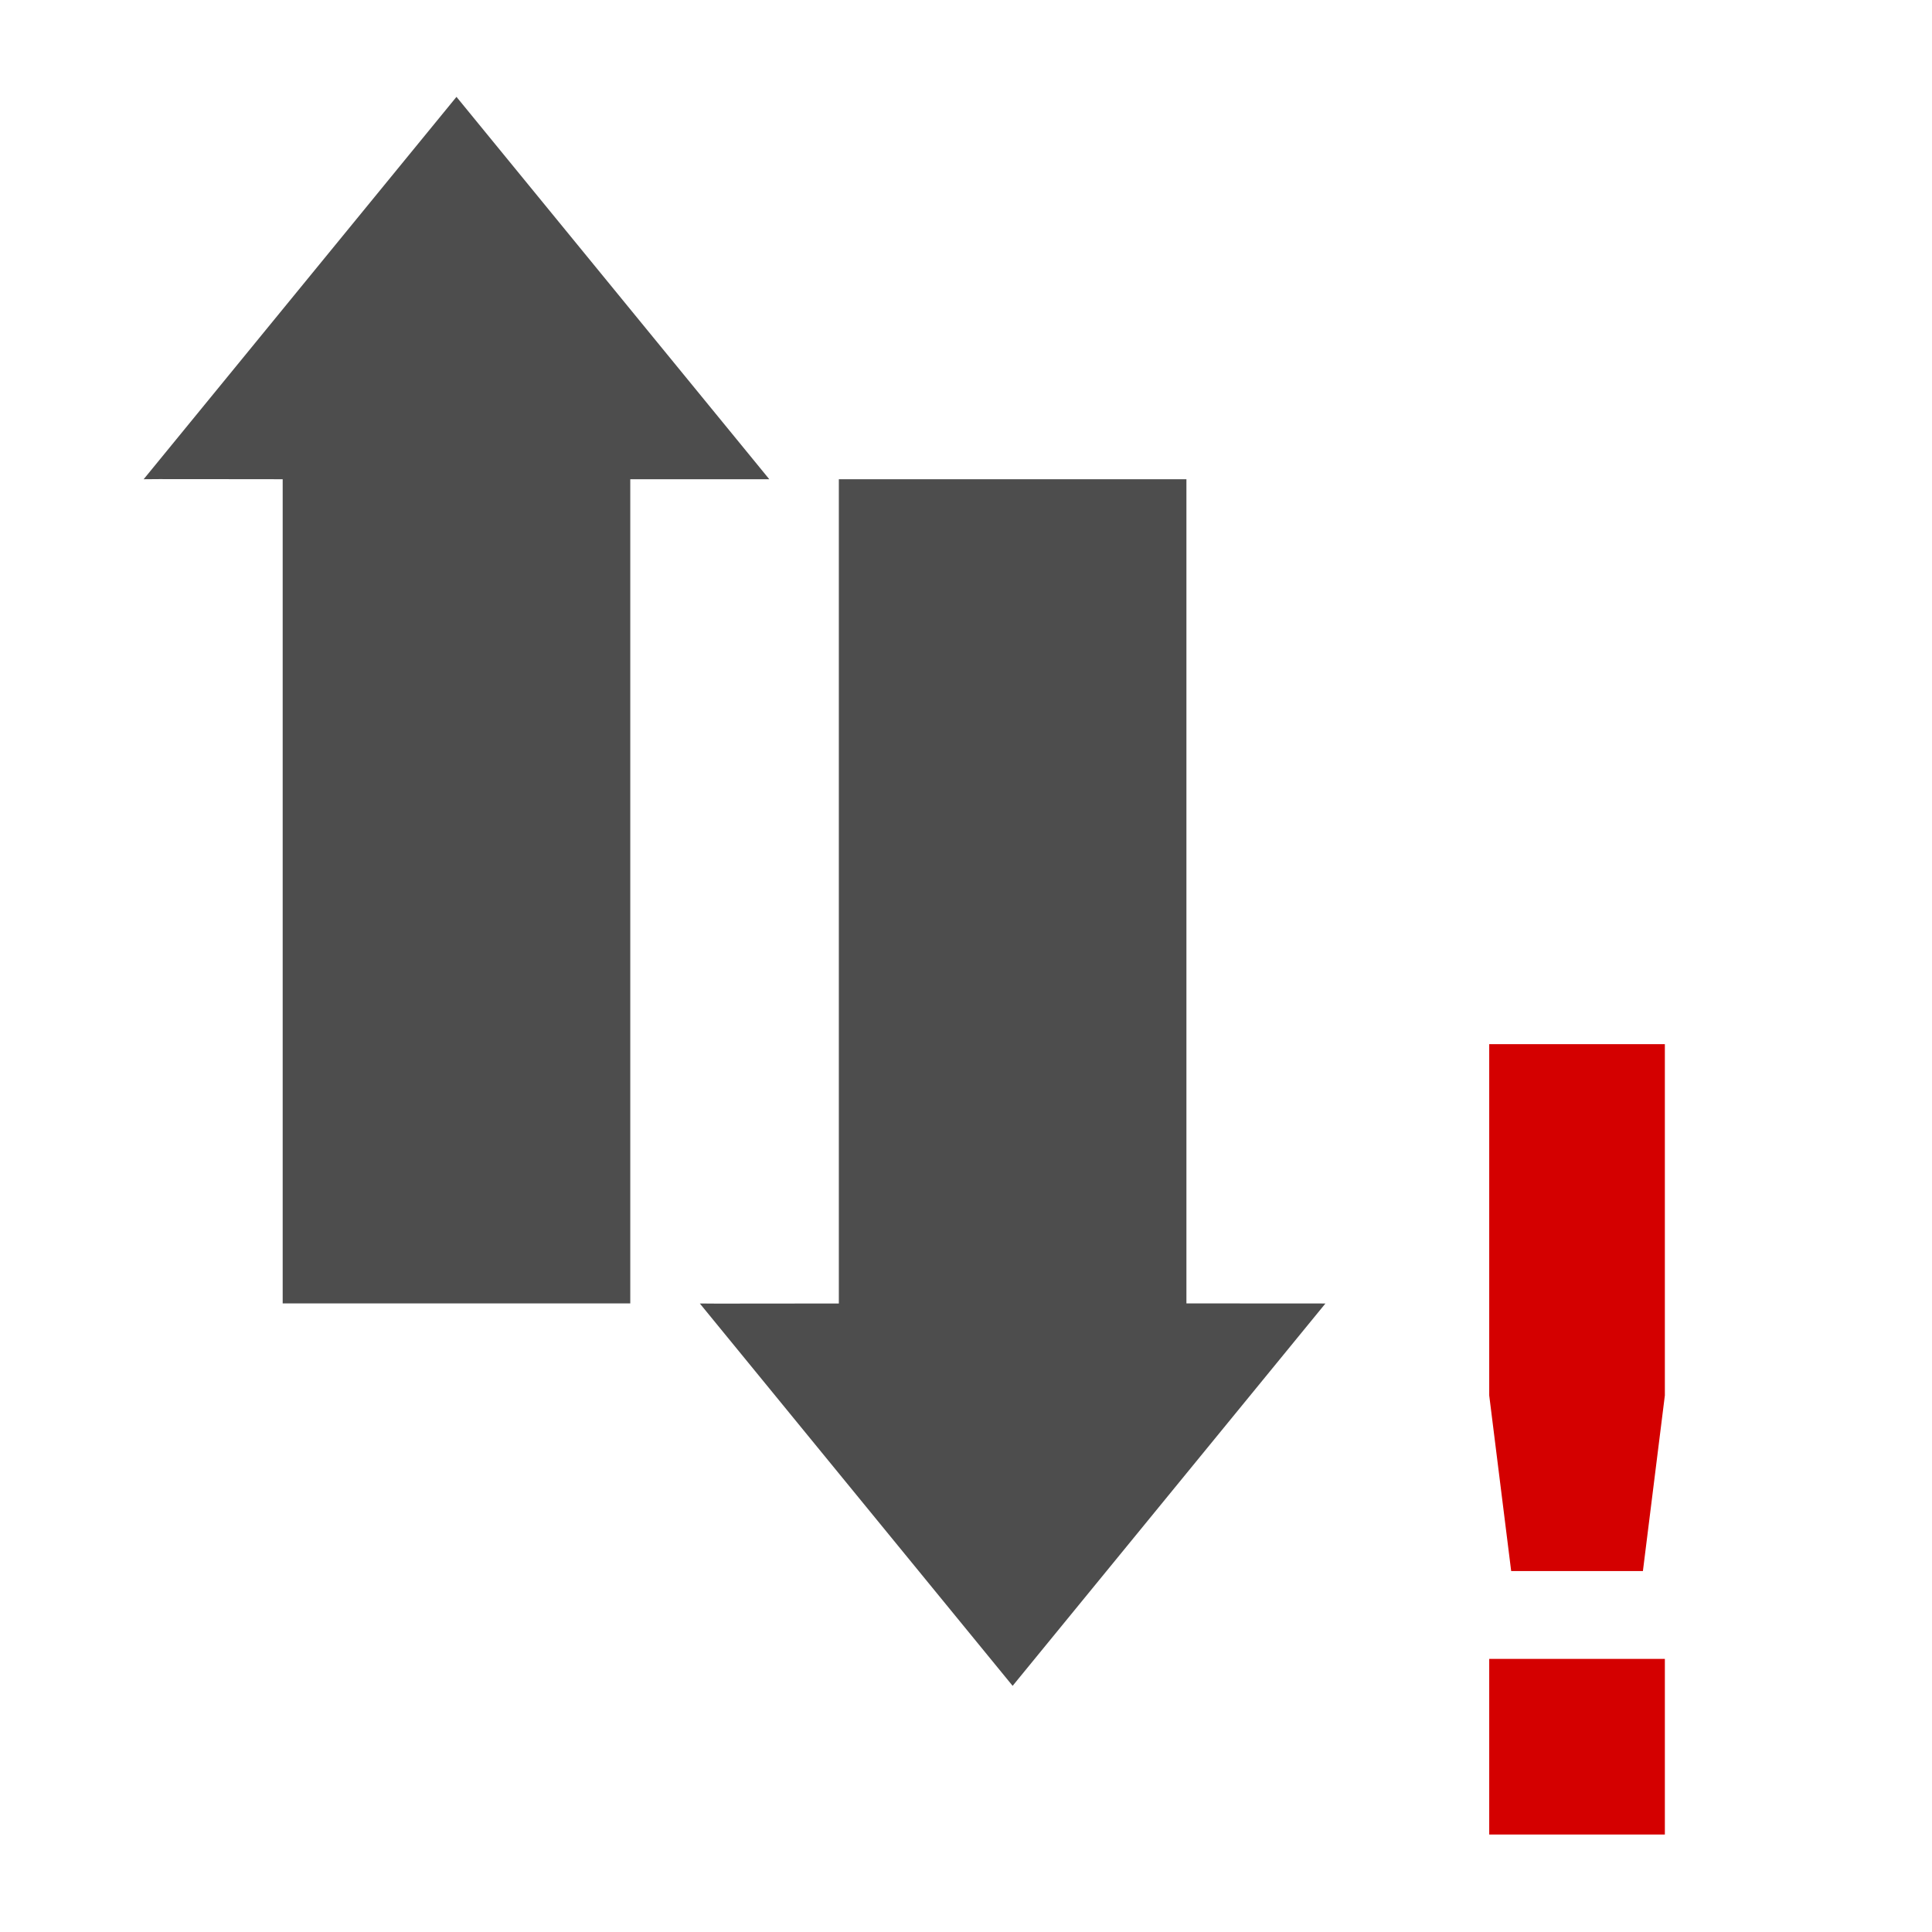 <?xml version="1.0" encoding="UTF-8" standalone="no"?>
<svg
   xmlns:dc="http://purl.org/dc/elements/1.1/"
   xmlns:cc="http://creativecommons.org/ns#"
   xmlns:rdf="http://www.w3.org/1999/02/22-rdf-syntax-ns#"
   xmlns:svg="http://www.w3.org/2000/svg"
   xmlns="http://www.w3.org/2000/svg"
   xmlns:sodipodi="http://sodipodi.sourceforge.net/DTD/sodipodi-0.dtd"
   xmlns:inkscape="http://www.inkscape.org/namespaces/inkscape"
   height="22"
   width="22"
   version="1.1"
   id="svg2"
   sodipodi:docname="network-error.svg"
   inkscape:version="0.92.2 2405546, 2018-03-11">
  <sodipodi:namedview
     pagecolor="#ffffff"
     bordercolor="#666666"
     borderopacity="1"
     objecttolerance="10"
     gridtolerance="10"
     guidetolerance="10"
     inkscape:pageopacity="0"
     inkscape:pageshadow="2"
     inkscape:window-width="1920"
     inkscape:window-height="1019"
     id="namedview7"
     showgrid="false"
     inkscape:zoom="10.727273"
     inkscape:cx="-8.8349716"
     inkscape:cy="11"
     inkscape:window-x="0"
     inkscape:window-y="5"
     inkscape:window-maximized="1"
     inkscape:current-layer="svg2" />
  <defs
     id="defs10">
    <style
       type="text/css"
       id="current-color-scheme">
   .ColorScheme-Text { color:#5c616c; } .ColorScheme-Highlight { color:#5294e2; } .ColorScheme-ButtonBackground { color:#d3dae3; }
  </style>
  </defs>
  <path
     style="color:#d3dae3;fill:#4d4d4d;stroke-width:0.792"
     d="m 8.76,5.457 -3.562,-4.354 -3.562,4.354 c 0.003,-0.003 1.055,0 1.583,0 v 9.385 h 3.958 v -9.385 z"
     id="path8"
     class="ColorScheme-ButtonBackground"
     inkscape:connector-curvature="0"
     sodipodi:nodetypes="cccccccc" />
  <path
     sodipodi:nodetypes="cccccccc"
     inkscape:connector-curvature="0"
     class="ColorScheme-ButtonBackground"
     id="path815"
     d="m 15.093,14.843 -3.562,4.354 -3.562,-4.354 c 0.003,0.003 1.055,0 1.583,0 V 5.457 H 13.51 v 9.385 z"
     style="color:#d3dae3;fill:#4d4d4d;fill-opacity:1;stroke-width:0.792" />
  <path
     inkscape:connector-curvature="0"
     id="path822"
     class="ColorScheme-Highlight"
     d="m 16.958,11.89 -10e-6,4 0.25,2 h 1.5 l 0.25,-2 V 11.89 Z m 0,7 v 2 h 2 v -2 z"
     style="color:#5294e2;fill:#d40000" />
</svg>
